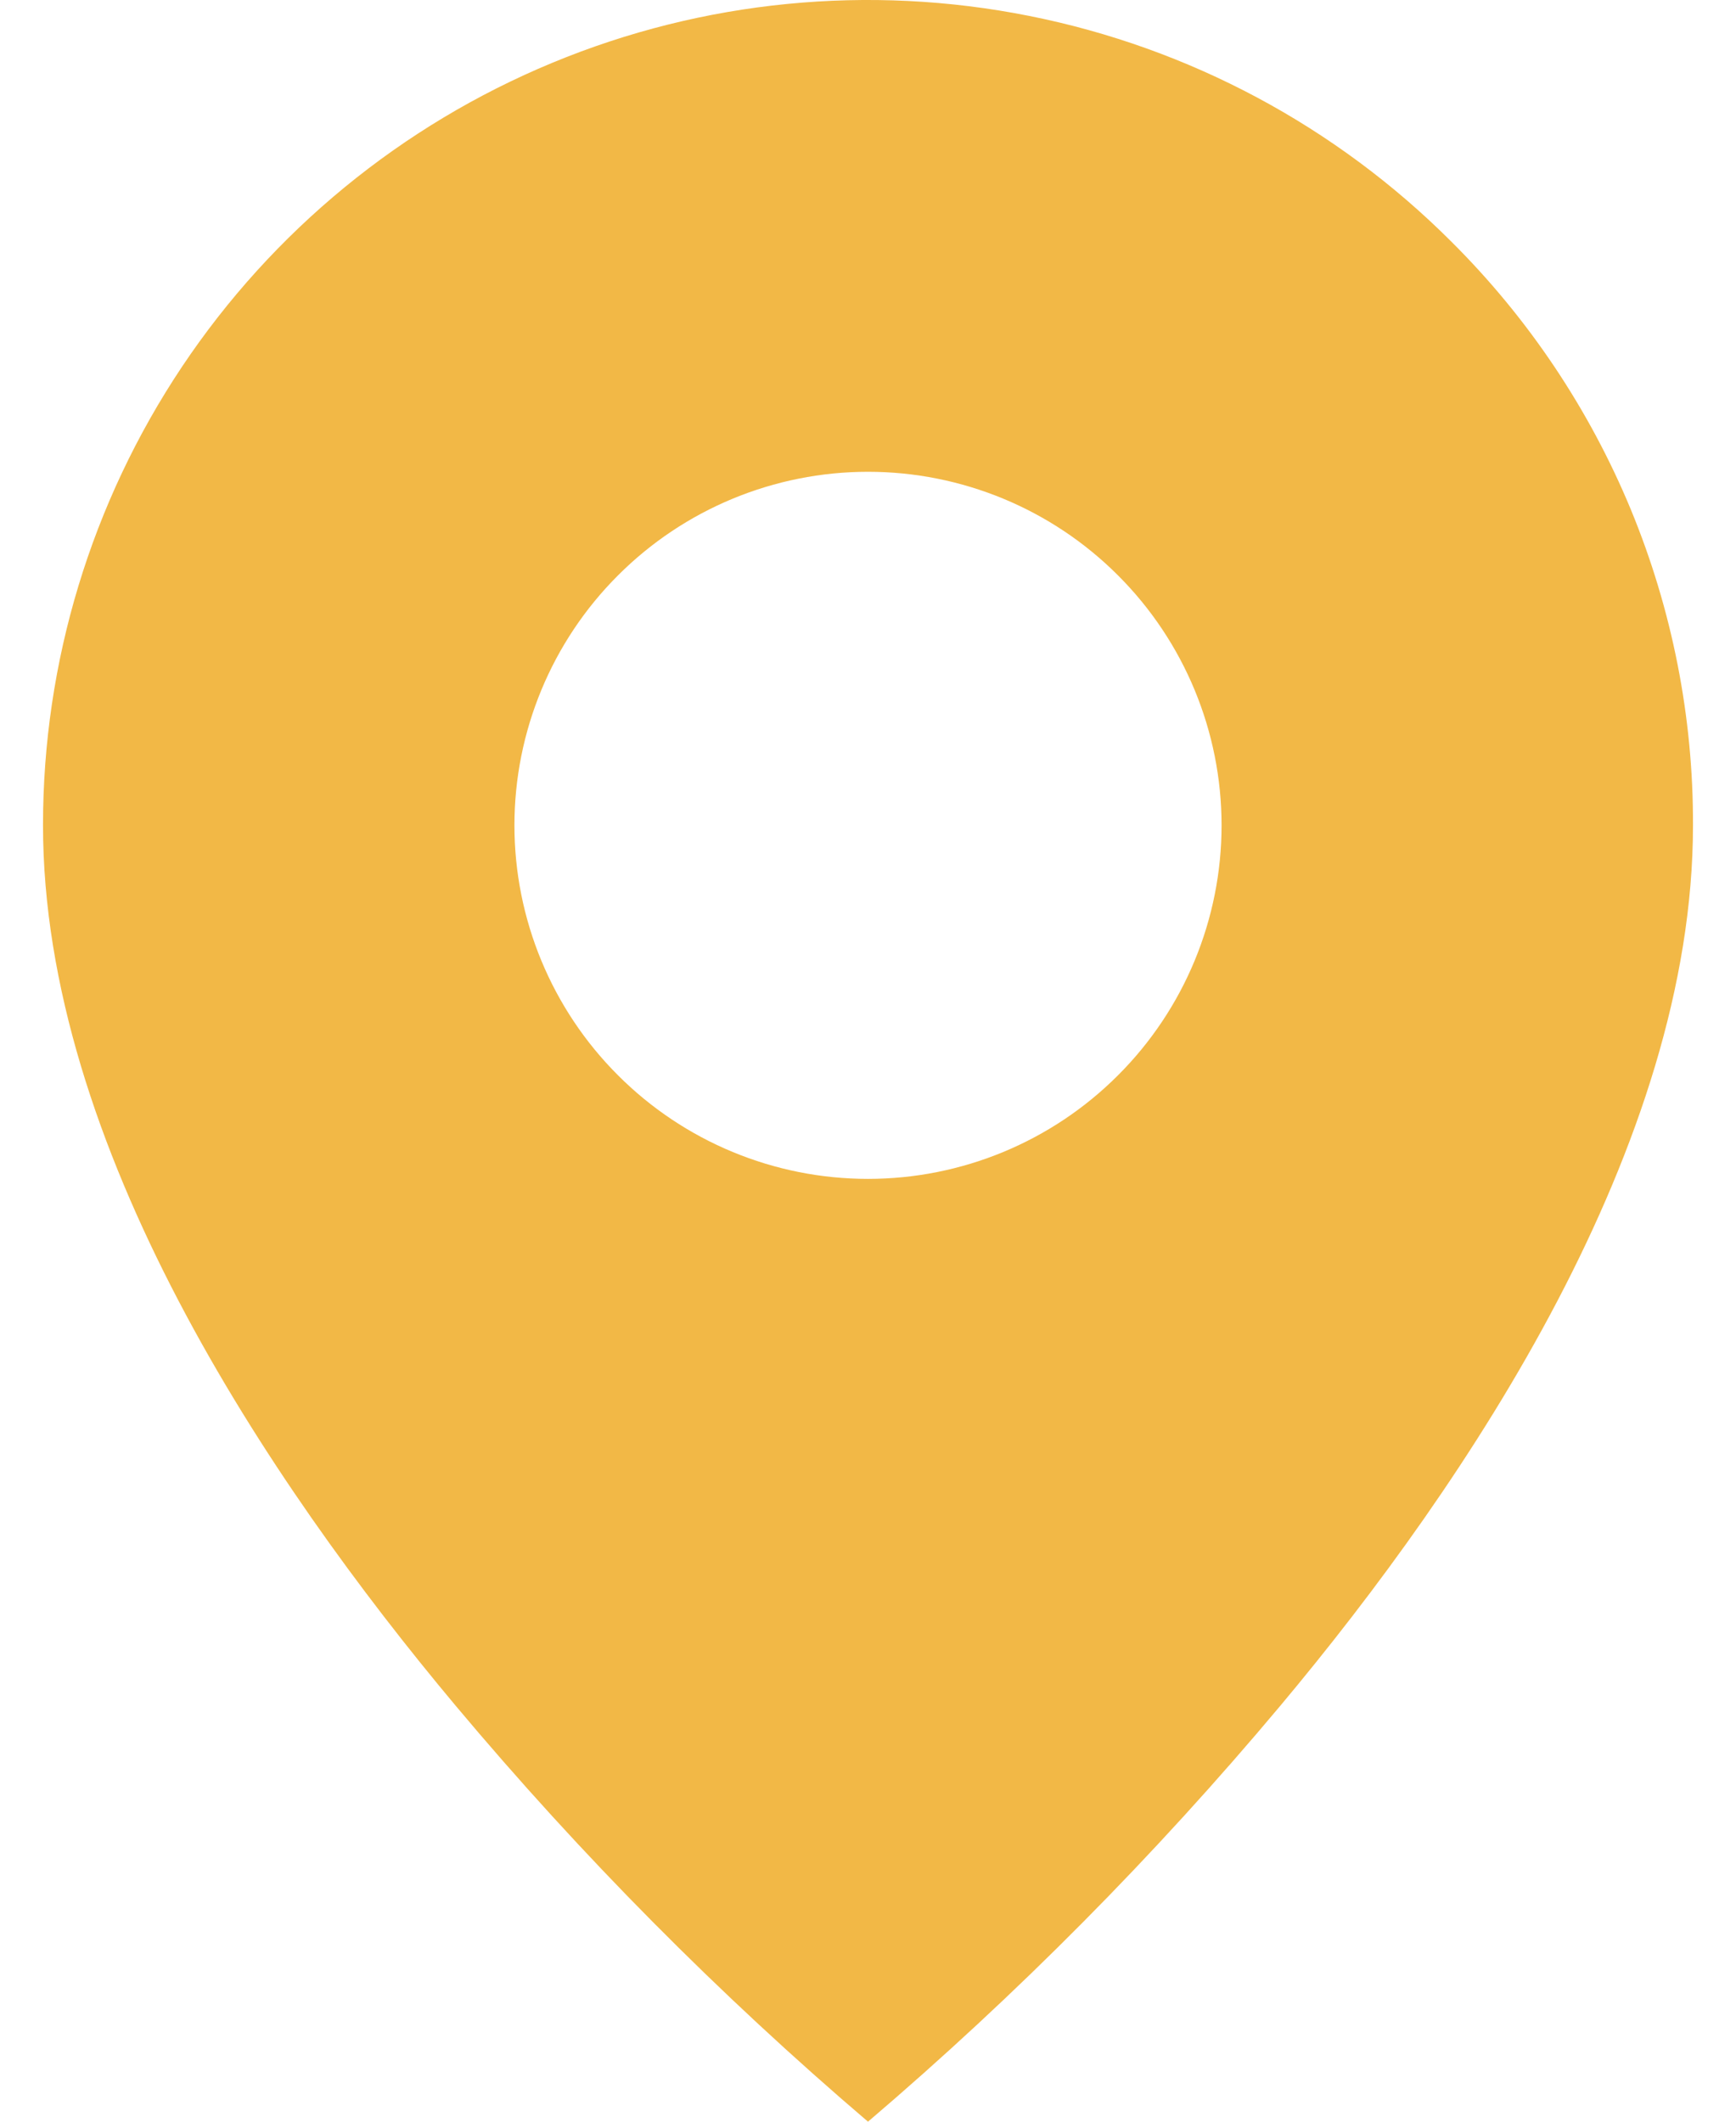 <svg width="18" height="22" viewBox="0 0 18 22" fill="none" xmlns="http://www.w3.org/2000/svg">
<path d="M9 22C7.457 20.683 6.026 19.24 4.723 17.685C2.768 15.35 0.446 11.872 0.446 8.558C0.445 6.866 0.947 5.211 1.887 3.803C2.827 2.396 4.163 1.299 5.727 0.651C7.29 0.003 9.011 -0.166 10.671 0.165C12.331 0.495 13.855 1.311 15.051 2.508C15.848 3.301 16.479 4.244 16.909 5.282C17.338 6.321 17.558 7.434 17.554 8.558C17.554 11.872 15.232 15.35 13.277 17.685C11.974 19.24 10.544 20.683 9 22ZM9 4.892C8.028 4.892 7.095 5.278 6.408 5.966C5.72 6.653 5.334 7.586 5.334 8.558C5.334 9.53 5.72 10.463 6.408 11.15C7.095 11.838 8.028 12.224 9 12.224C9.972 12.224 10.905 11.838 11.592 11.15C12.28 10.463 12.666 9.53 12.666 8.558C12.666 7.586 12.28 6.653 11.592 5.966C10.905 5.278 9.972 4.892 9 4.892Z" fill="#F2B846"/>
</svg>
